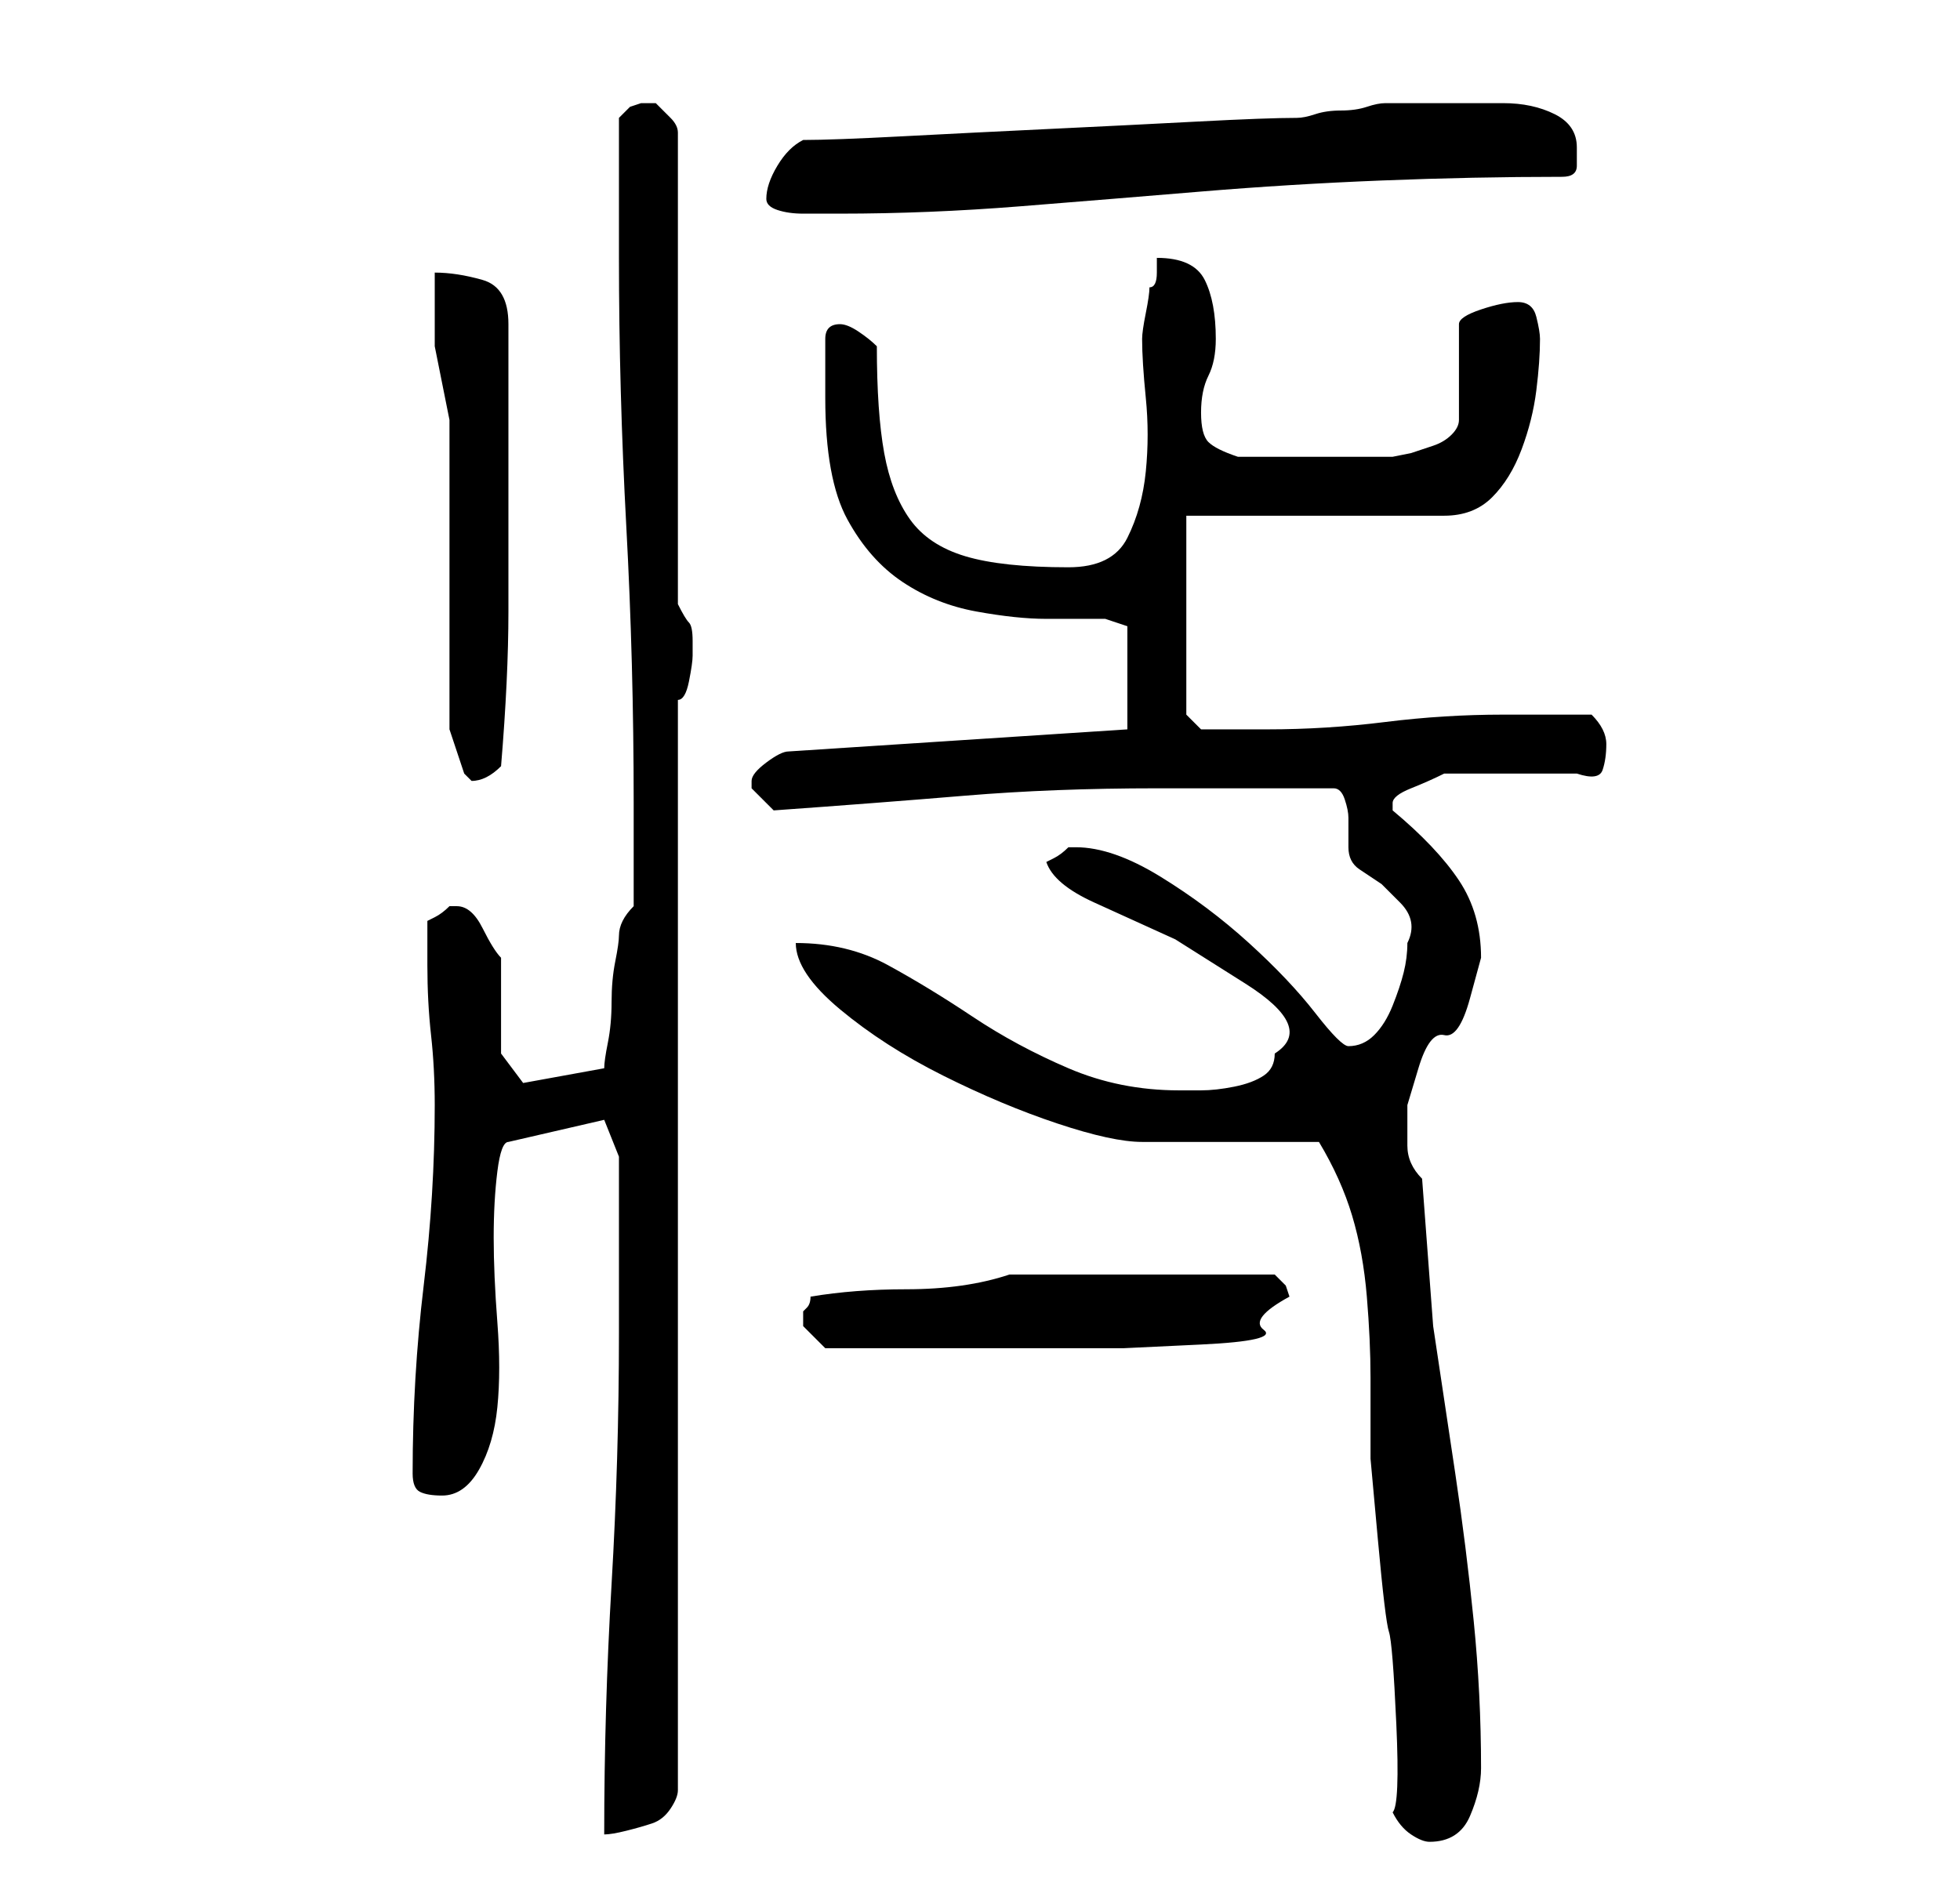 <?xml version="1.0" standalone="no"?>
<!DOCTYPE svg PUBLIC "-//W3C//DTD SVG 1.1//EN" "http://www.w3.org/Graphics/SVG/1.1/DTD/svg11.dtd" >
<svg xmlns="http://www.w3.org/2000/svg" xmlns:xlink="http://www.w3.org/1999/xlink" version="1.1" viewBox="-10 0 266 256">
   <path fill="currentColor"
d="M179 246q1 2 2.5 3t2.5 1q4 0 5.5 -3.5t1.5 -6.5q0 -10 -1 -20t-2.5 -20l-3 -20t-1.5 -20q-2 -2 -2 -4.5v-5.5t1.5 -5t3.5 -4.5t3.5 -5t1.5 -5.5q0 -6 -3 -10.5t-9 -9.5v-1q0 -1 2.5 -2t4.5 -2h3.5h5.5h5.5h3.5q3 1 3.5 -0.5t0.5 -3.5q0 -1 -0.5 -2t-1.5 -2h-12
q-8 0 -16 1t-16 1h-5.5h-3.5l-2 -2v-27h35q4 0 6.5 -2.5t4 -6.5t2 -8t0.5 -7q0 -1 -0.5 -3t-2.5 -2t-5 1t-3 2v13q0 1 -1 2t-2.5 1.5l-3 1t-2.5 0.5h-10h-11q-3 -1 -4 -2t-1 -4t1 -5t1 -5q0 -5 -1.5 -8t-6.5 -3v2q0 2 -1 2q0 1 -0.5 3.5t-0.5 3.5q0 3 0.5 8t0 10t-2.5 9
t-8 4q-9 0 -14 -1.5t-7.5 -5t-3.5 -9t-1 -14.5q-1 -1 -2.5 -2t-2.5 -1t-1.5 0.5t-0.5 1.5v4v4q0 11 3 16.5t7.5 8.5t10 4t9.5 1h8t3 1v14l-46 3q-1 0 -3 1.5t-2 2.5v1l1.5 1.5l1.5 1.5q14 -1 26 -2t26 -1h24q1 0 1.5 1.5t0.5 2.5v3v1q0 2 1.5 3l3 2t2.5 2.5t1 5.5
q0 2 -0.5 4t-1.5 4.5t-2.5 4t-3.5 1.5q-1 0 -4.5 -4.5t-9 -9.5t-12 -9t-11.5 -4h-1q-1 1 -2 1.5l-1 0.5q1 3 6.5 5.5l11 5t9.5 6t4 9.5q0 2 -1.5 3t-4 1.5t-4.5 0.5h-3q-8 0 -15 -3t-13 -7t-11.5 -7t-12.5 -3q0 4 6 9t14 9t15.5 6.5t11.5 2.5h4.5h7.5h7.5h4.5q3 5 4.5 10
t2 11t0.5 11v11t1 11t1.5 12.5t1 12.5t-0.5 12zM74 181q0 17 -1 34t-1 34q1 0 3 -0.5t3.5 -1t2.5 -2t1 -2.5v-148q1 0 1.5 -2.5t0.5 -3.5v-1v-1q0 -2 -0.5 -2.5t-1.5 -2.5v-64q0 -1 -1 -2l-2 -2h-1h-1l-1.5 0.5t-1.5 1.5v19q0 18 1 36.5t1 37.5v2v5v5v2q-1 1 -1.5 2t-0.5 2
t-0.5 3.5t-0.5 5.5t-0.5 5.5t-0.5 3.5l-11 2l-3 -4v-2v-4v-4v-3q-1 -1 -2.5 -4t-3.5 -3h-1q-1 1 -2 1.5l-1 0.5v6q0 5 0.5 9.5t0.5 9.5q0 12 -1.5 24.5t-1.5 25.5q0 2 1 2.5t3 0.5q3 0 5 -3.5t2.5 -8.5t0 -11.5t-0.5 -11.5t0.5 -9t1.5 -4l13 -3l2 5v3v7v7v7zM99 179v0.5v0.5
l1.5 1.5l1.5 1.5h12h6.5h10.5h11.5t10.5 -0.5t8.5 -2t3.5 -4.5l-0.5 -1.5t-1.5 -1.5h-36q-6 2 -14 2q-7 0 -13 1q0 1 -0.5 1.5l-0.5 0.5v0.5v0.5zM51 99l2 6l0.5 0.5l0.5 0.5q1 0 2 -0.5t2 -1.5q1 -12 1 -21v-20v-4v-5v-6v-4q0 -5 -3.5 -6t-6.5 -1v10t2 10v42zM94 27
q0 1 1.5 1.5t3.5 0.5h3h2q12 0 24.5 -1t24.5 -2t24.5 -1.5t24.5 -0.5q2 0 2 -1.5v-2.5q0 -3 -3 -4.5t-7 -1.5h-8h-6h-2q-1 0 -2.5 0.5t-3.5 0.5t-3.5 0.5t-2.5 0.5q-4 0 -13.5 0.5t-20 1t-20 1t-13.5 0.5q-2 1 -3.5 3.5t-1.5 4.5z" />
</svg>
